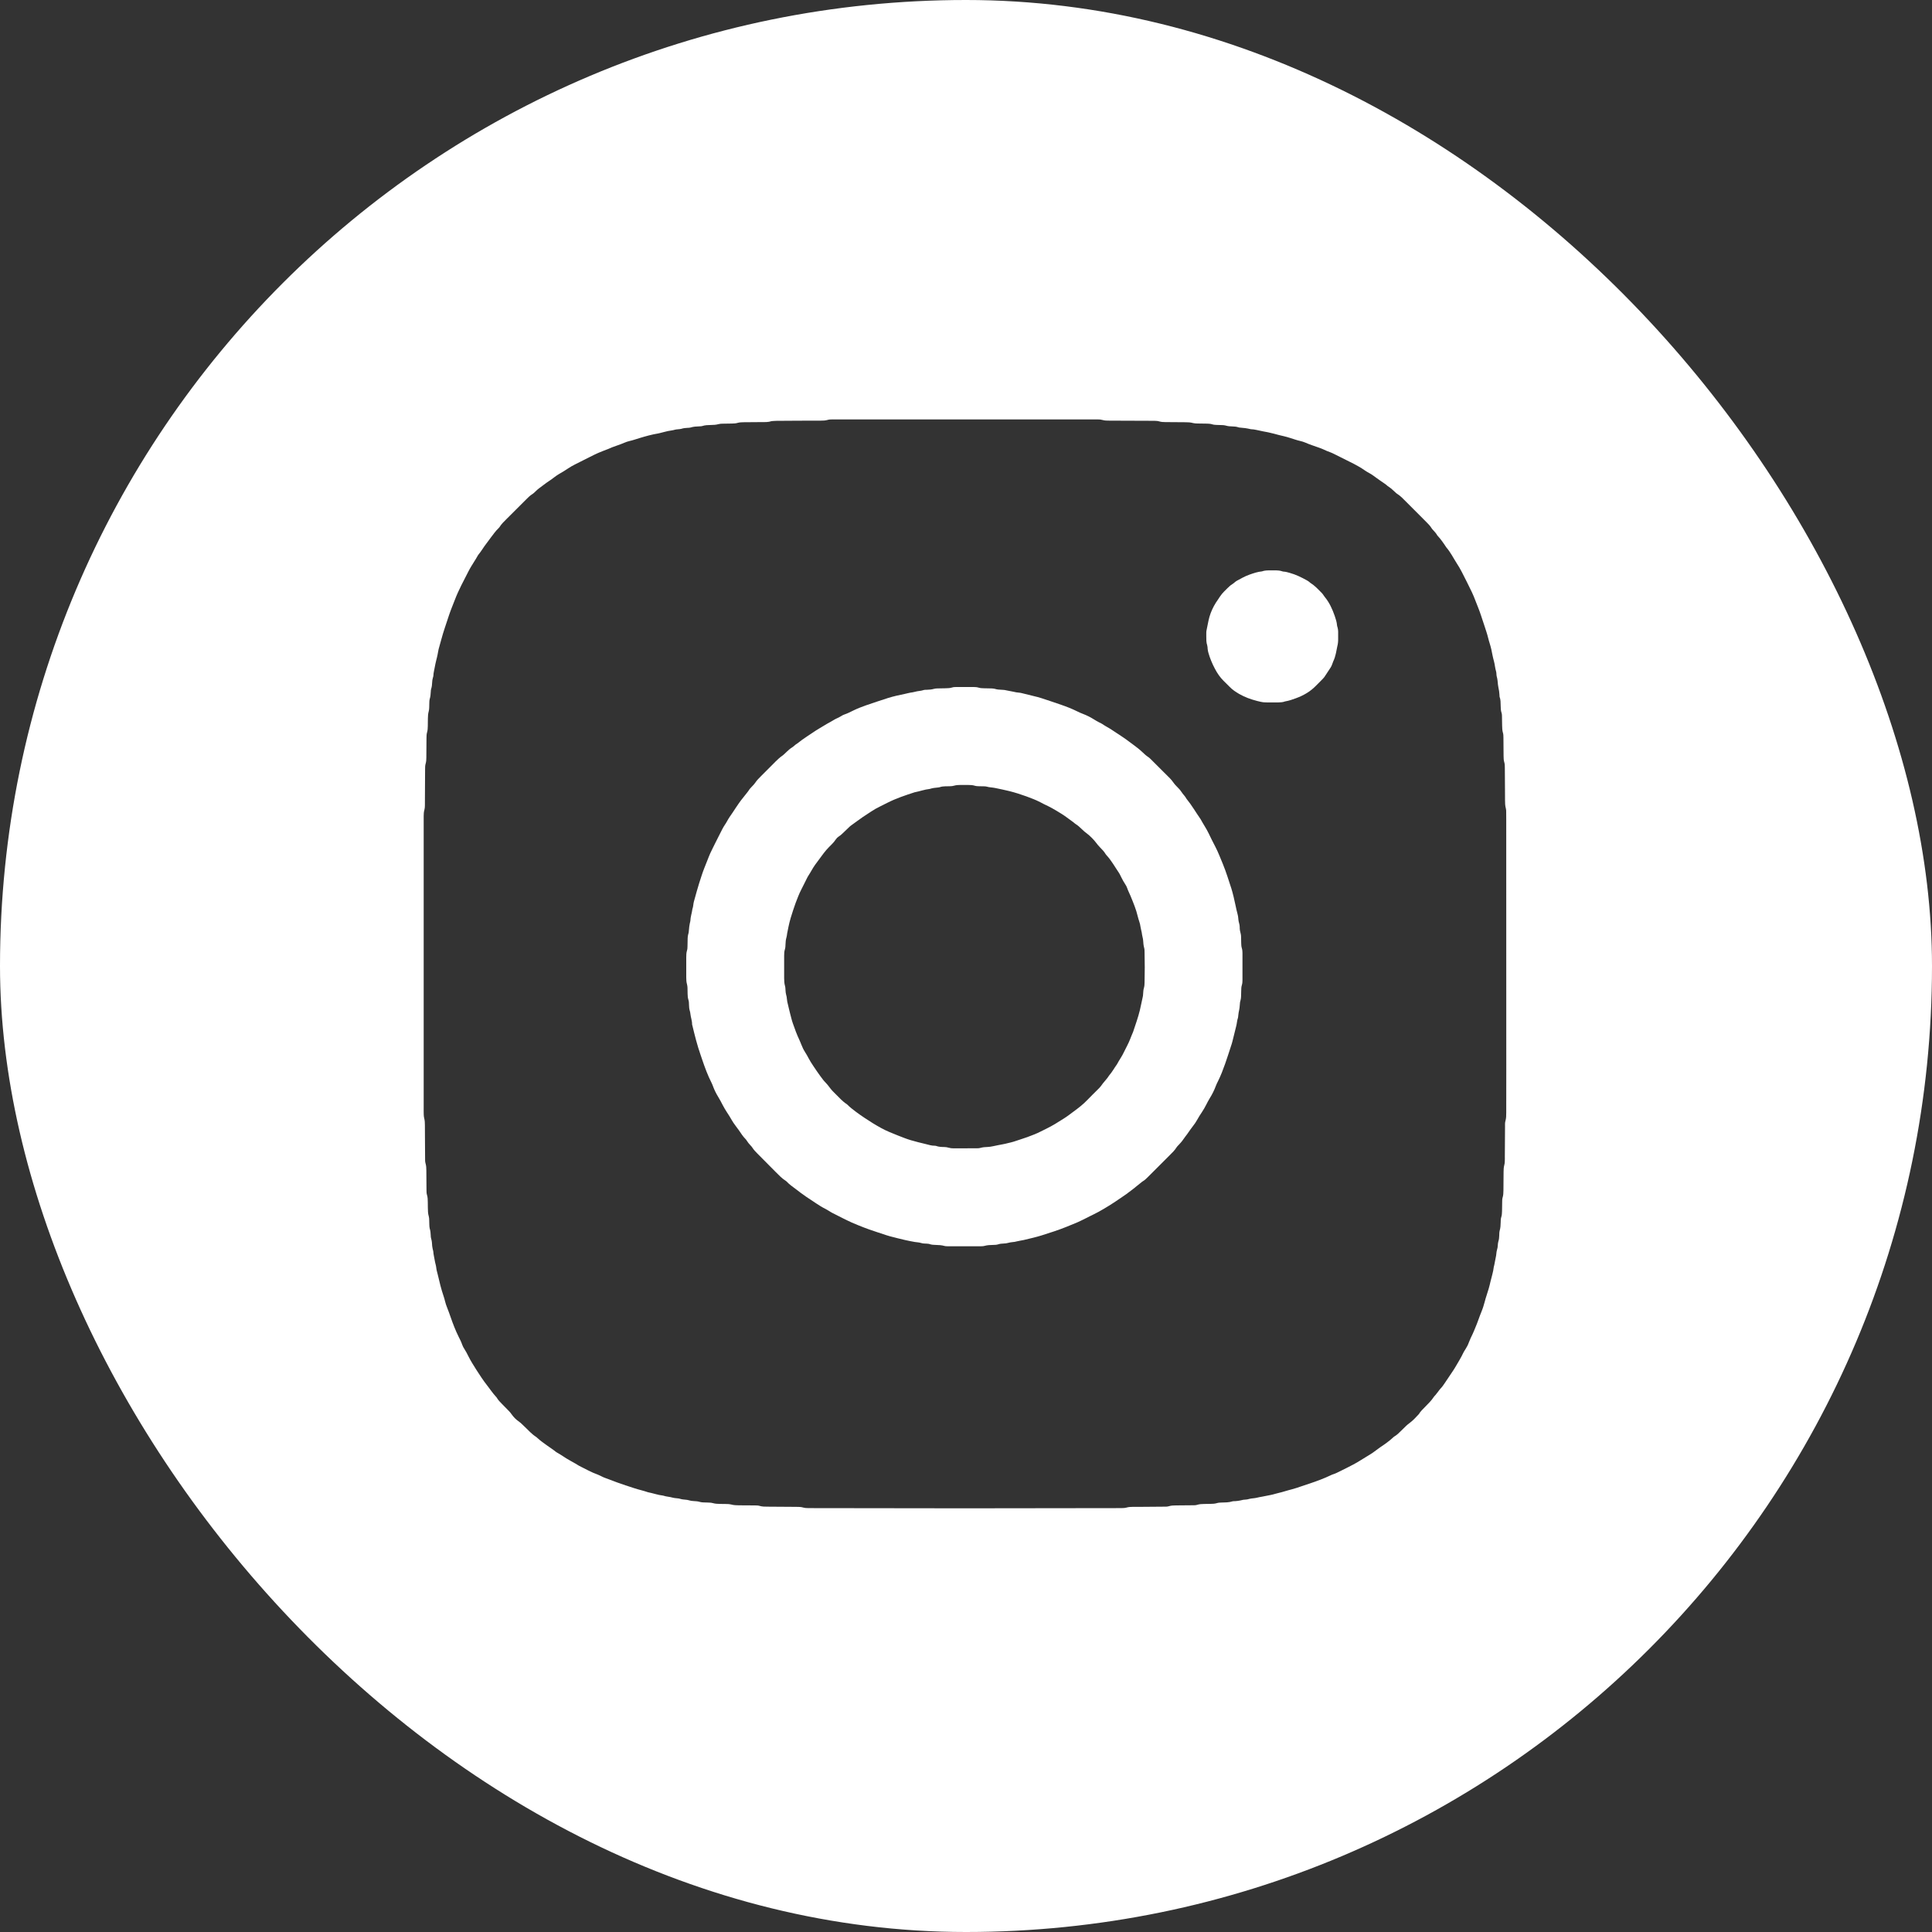 <svg width="40" height="40" viewBox="0 0 40 40" fill="none" xmlns="http://www.w3.org/2000/svg">
<rect x="0" y="0" width="40" height="40" fill="#333333" stroke="none"/>
<g clip-path="url(#clip0_718_27266)">
<path d="M7.076 0L0.002 7.073L0 7.071V40H33.11L40 33.11V0H7.076ZM31.185 23.035C31.185 23.093 31.185 23.152 31.168 23.21C31.157 23.247 31.16 23.288 31.16 23.327C31.159 23.533 31.157 23.739 31.156 23.945C31.156 23.979 31.157 24.013 31.155 24.047C31.154 24.072 31.152 24.097 31.145 24.12C31.132 24.168 31.13 24.217 31.13 24.266C31.129 24.393 31.128 24.521 31.127 24.648C31.126 24.698 31.125 24.746 31.11 24.794C31.101 24.822 31.101 24.852 31.101 24.881C31.099 24.945 31.098 25.009 31.098 25.073C31.097 25.117 31.095 25.161 31.081 25.203C31.07 25.237 31.071 25.271 31.07 25.305C31.069 25.364 31.066 25.423 31.049 25.48C31.04 25.513 31.042 25.548 31.04 25.582C31.038 25.622 31.036 25.661 31.023 25.698C31.014 25.727 31.012 25.756 31.01 25.785C31.009 25.815 31.004 25.844 30.995 25.872C30.991 25.886 30.987 25.901 30.985 25.915C30.981 25.969 30.972 26.021 30.96 26.074C30.948 26.127 30.942 26.181 30.927 26.232C30.916 26.335 30.882 26.433 30.859 26.533C30.837 26.634 30.808 26.732 30.775 26.83C30.762 26.867 30.752 26.905 30.742 26.943C30.723 27.013 30.702 27.084 30.674 27.152C30.627 27.265 30.591 27.383 30.542 27.495C30.525 27.536 30.509 27.577 30.49 27.617C30.463 27.674 30.434 27.731 30.412 27.791C30.394 27.842 30.369 27.89 30.34 27.935C30.324 27.96 30.307 27.985 30.295 28.011C30.247 28.114 30.186 28.209 30.13 28.306C30.108 28.344 30.083 28.381 30.058 28.418C30.012 28.487 29.965 28.555 29.919 28.625C29.889 28.67 29.859 28.715 29.821 28.753C29.804 28.771 29.791 28.792 29.776 28.811C29.758 28.834 29.74 28.858 29.721 28.881C29.709 28.896 29.693 28.908 29.683 28.925C29.635 29 29.57 29.06 29.509 29.124C29.462 29.173 29.41 29.219 29.375 29.279C29.314 29.343 29.256 29.41 29.184 29.462C29.16 29.479 29.138 29.498 29.116 29.518C29.077 29.555 29.039 29.594 29 29.631C28.962 29.669 28.924 29.707 28.877 29.735C28.864 29.742 28.853 29.752 28.842 29.762C28.759 29.839 28.667 29.904 28.573 29.966C28.52 30.002 28.472 30.043 28.419 30.079C28.342 30.131 28.26 30.175 28.182 30.226C28.128 30.26 28.073 30.293 28.017 30.322C27.93 30.368 27.842 30.412 27.755 30.455C27.702 30.481 27.65 30.509 27.593 30.526C27.579 30.53 27.566 30.537 27.553 30.543C27.411 30.611 27.264 30.665 27.115 30.715C27.023 30.747 26.93 30.778 26.837 30.808C26.781 30.826 26.724 30.841 26.667 30.856C26.605 30.872 26.546 30.894 26.483 30.907C26.425 30.919 26.37 30.94 26.312 30.951C26.25 30.962 26.188 30.977 26.125 30.988C26.091 30.994 26.058 30.999 26.025 31.008C26.001 31.015 25.976 31.016 25.952 31.02C25.928 31.023 25.903 31.024 25.88 31.03C25.842 31.041 25.803 31.049 25.764 31.05C25.754 31.05 25.744 31.05 25.735 31.053C25.668 31.07 25.601 31.081 25.532 31.081C25.527 31.081 25.522 31.082 25.517 31.084C25.441 31.108 25.363 31.107 25.284 31.109C25.255 31.11 25.225 31.111 25.197 31.12C25.154 31.133 25.111 31.136 25.066 31.136C25.022 31.137 24.978 31.138 24.934 31.138C24.885 31.139 24.836 31.14 24.788 31.155C24.756 31.166 24.721 31.165 24.686 31.165C24.574 31.166 24.461 31.167 24.348 31.168C24.299 31.169 24.25 31.169 24.203 31.184C24.165 31.196 24.125 31.194 24.086 31.194C23.919 31.195 23.753 31.197 23.586 31.198C23.542 31.198 23.498 31.198 23.453 31.198C23.409 31.198 23.365 31.2 23.323 31.213C23.294 31.221 23.265 31.223 23.235 31.223C23.191 31.223 23.147 31.224 23.103 31.224C22.058 31.225 21.014 31.226 19.97 31.228C18.931 31.226 17.892 31.225 16.852 31.224C16.808 31.224 16.764 31.223 16.72 31.223C16.69 31.223 16.661 31.221 16.633 31.213C16.585 31.198 16.536 31.198 16.487 31.198C16.291 31.197 16.095 31.196 15.899 31.194C15.84 31.194 15.781 31.195 15.724 31.177C15.691 31.167 15.656 31.169 15.621 31.168C15.514 31.167 15.406 31.166 15.298 31.166C15.244 31.165 15.191 31.164 15.138 31.149C15.11 31.141 15.079 31.14 15.05 31.139C15.001 31.137 14.952 31.137 14.903 31.137C14.854 31.136 14.806 31.134 14.758 31.12C14.735 31.113 14.71 31.111 14.685 31.11C14.646 31.107 14.607 31.108 14.568 31.106C14.543 31.105 14.518 31.103 14.495 31.097C14.452 31.084 14.409 31.079 14.364 31.078C14.33 31.077 14.296 31.072 14.263 31.062C14.245 31.056 14.225 31.053 14.206 31.051C14.162 31.047 14.118 31.044 14.075 31.03C14.053 31.022 14.027 31.023 14.003 31.019C13.979 31.016 13.954 31.015 13.931 31.008C13.865 30.988 13.795 30.988 13.73 30.965C13.622 30.953 13.52 30.915 13.415 30.895C13.322 30.862 13.226 30.843 13.133 30.812C13.012 30.772 12.89 30.734 12.771 30.69C12.688 30.659 12.606 30.626 12.523 30.597C12.5 30.589 12.478 30.578 12.456 30.567C12.429 30.555 12.403 30.54 12.376 30.53C12.241 30.483 12.118 30.41 11.99 30.348C11.875 30.275 11.75 30.217 11.637 30.137C11.61 30.118 11.579 30.102 11.55 30.084C11.533 30.074 11.515 30.065 11.5 30.052C11.448 30.008 11.388 29.973 11.333 29.932C11.262 29.88 11.189 29.831 11.124 29.77C11.117 29.764 11.11 29.756 11.102 29.751C11.014 29.696 10.945 29.618 10.871 29.547C10.853 29.531 10.836 29.513 10.818 29.496C10.794 29.472 10.769 29.449 10.74 29.429C10.683 29.39 10.635 29.342 10.595 29.285C10.576 29.256 10.553 29.231 10.529 29.206C10.481 29.157 10.433 29.108 10.385 29.059C10.351 29.024 10.316 28.989 10.291 28.947C10.284 28.934 10.274 28.922 10.264 28.912C10.197 28.84 10.144 28.757 10.083 28.68C10.004 28.58 9.935 28.473 9.866 28.366C9.806 28.271 9.745 28.176 9.695 28.075C9.671 28.027 9.647 27.979 9.617 27.933C9.598 27.905 9.581 27.874 9.57 27.842C9.551 27.786 9.525 27.733 9.498 27.681C9.432 27.549 9.379 27.412 9.331 27.273C9.308 27.208 9.286 27.144 9.26 27.08C9.241 27.035 9.226 26.988 9.214 26.941C9.206 26.907 9.197 26.874 9.186 26.842C9.135 26.693 9.098 26.541 9.063 26.388C9.052 26.341 9.036 26.294 9.032 26.245C9.027 26.196 9.009 26.15 9.002 26.101C8.993 26.038 8.974 25.977 8.971 25.913C8.97 25.898 8.964 25.884 8.961 25.87C8.957 25.846 8.95 25.822 8.948 25.798C8.945 25.744 8.942 25.69 8.925 25.638C8.919 25.62 8.919 25.6 8.918 25.58C8.916 25.531 8.912 25.483 8.897 25.435C8.891 25.412 8.89 25.387 8.889 25.362C8.887 25.328 8.888 25.294 8.886 25.259C8.885 25.235 8.885 25.209 8.878 25.186C8.858 25.124 8.86 25.061 8.858 24.997C8.858 24.963 8.857 24.928 8.857 24.894C8.856 24.84 8.856 24.786 8.839 24.734C8.829 24.701 8.831 24.666 8.83 24.631C8.829 24.499 8.828 24.367 8.827 24.234C8.827 24.185 8.825 24.136 8.811 24.089C8.799 24.051 8.801 24.011 8.801 23.972C8.8 23.815 8.799 23.658 8.798 23.501C8.798 23.432 8.797 23.364 8.797 23.295C8.797 23.246 8.795 23.197 8.782 23.149C8.776 23.126 8.774 23.101 8.773 23.076C8.771 23.032 8.772 22.988 8.772 22.944V17C8.772 16.966 8.772 16.931 8.772 16.897C8.772 16.853 8.774 16.809 8.787 16.766C8.795 16.738 8.796 16.708 8.797 16.679C8.797 16.61 8.797 16.541 8.798 16.473C8.799 16.291 8.8 16.11 8.801 15.928C8.801 15.889 8.801 15.85 8.812 15.812C8.825 15.769 8.827 15.725 8.827 15.681C8.828 15.548 8.829 15.416 8.83 15.283C8.831 15.244 8.83 15.204 8.841 15.166C8.854 15.124 8.856 15.08 8.857 15.036C8.857 14.982 8.858 14.928 8.859 14.874C8.86 14.825 8.862 14.776 8.876 14.728C8.883 14.705 8.884 14.68 8.886 14.655C8.888 14.616 8.888 14.577 8.889 14.538C8.89 14.518 8.89 14.498 8.895 14.48C8.911 14.427 8.917 14.374 8.919 14.32C8.919 14.3 8.921 14.28 8.927 14.262C8.941 14.219 8.945 14.176 8.947 14.132C8.948 14.097 8.953 14.063 8.963 14.03C8.968 14.016 8.972 14.002 8.973 13.987C8.974 13.928 8.992 13.871 9.001 13.814C9.009 13.765 9.021 13.718 9.032 13.67C9.041 13.632 9.052 13.594 9.059 13.556C9.067 13.518 9.072 13.479 9.081 13.441C9.098 13.374 9.119 13.309 9.136 13.242C9.181 13.071 9.242 12.906 9.296 12.738C9.331 12.631 9.376 12.527 9.416 12.422C9.494 12.215 9.601 12.022 9.701 11.825C9.736 11.756 9.779 11.689 9.82 11.623C9.841 11.59 9.862 11.557 9.881 11.522C9.891 11.505 9.9 11.487 9.913 11.473C9.957 11.42 9.992 11.361 10.032 11.305C10.075 11.246 10.119 11.187 10.163 11.128C10.214 11.062 10.261 10.993 10.322 10.936C10.33 10.929 10.336 10.922 10.341 10.914C10.38 10.85 10.434 10.799 10.486 10.747C10.627 10.605 10.77 10.463 10.912 10.322C10.944 10.29 10.975 10.26 11.013 10.236C11.03 10.226 11.045 10.213 11.06 10.2C11.093 10.171 11.123 10.137 11.158 10.112C11.23 10.061 11.297 10.004 11.372 9.956C11.442 9.911 11.504 9.854 11.576 9.813C11.64 9.777 11.703 9.738 11.764 9.697C11.809 9.667 11.855 9.64 11.904 9.616C12.004 9.565 12.105 9.514 12.206 9.464C12.38 9.377 12.38 9.377 12.596 9.294C12.702 9.243 12.818 9.215 12.925 9.167C12.961 9.151 12.999 9.139 13.037 9.13C13.104 9.115 13.168 9.092 13.234 9.072C13.365 9.032 13.497 8.995 13.633 8.973C13.647 8.971 13.661 8.966 13.675 8.963C13.727 8.95 13.779 8.935 13.832 8.924C13.88 8.914 13.929 8.911 13.976 8.896C13.994 8.89 14.015 8.891 14.034 8.888C14.059 8.885 14.084 8.885 14.107 8.878C14.149 8.864 14.193 8.86 14.237 8.858C14.257 8.857 14.277 8.857 14.295 8.852C14.357 8.832 14.42 8.829 14.484 8.827C14.504 8.826 14.524 8.826 14.542 8.82C14.599 8.801 14.658 8.8 14.717 8.799C14.771 8.798 14.824 8.796 14.877 8.781C14.905 8.773 14.935 8.772 14.964 8.772C15.028 8.77 15.092 8.769 15.155 8.769C15.195 8.768 15.234 8.767 15.272 8.755C15.31 8.744 15.349 8.743 15.388 8.742C15.516 8.741 15.643 8.74 15.771 8.739C15.839 8.739 15.908 8.742 15.975 8.719C16.009 8.717 16.043 8.713 16.077 8.713C16.234 8.712 16.391 8.711 16.548 8.71C16.695 8.709 16.842 8.709 16.989 8.709C17.038 8.709 17.087 8.708 17.135 8.694C17.163 8.685 17.193 8.684 17.222 8.684C17.257 8.684 17.291 8.684 17.325 8.684C19.095 8.684 20.865 8.684 22.634 8.684C22.669 8.684 22.703 8.684 22.737 8.684C22.767 8.684 22.796 8.686 22.825 8.695C22.872 8.709 22.921 8.709 22.971 8.709C23.24 8.71 23.51 8.711 23.779 8.712C23.823 8.713 23.868 8.713 23.912 8.713C23.941 8.714 23.971 8.715 23.999 8.724C24.042 8.737 24.086 8.739 24.13 8.739C24.267 8.74 24.404 8.741 24.542 8.742C24.596 8.742 24.649 8.744 24.702 8.759C24.73 8.766 24.76 8.767 24.789 8.768C24.858 8.77 24.927 8.77 24.995 8.771C25.03 8.772 25.064 8.774 25.097 8.785C25.13 8.795 25.164 8.797 25.199 8.798C25.233 8.799 25.267 8.799 25.302 8.801C25.326 8.802 25.351 8.803 25.374 8.81C25.422 8.825 25.471 8.828 25.52 8.829C25.559 8.83 25.598 8.833 25.636 8.846C25.645 8.849 25.654 8.852 25.664 8.852C25.742 8.857 25.82 8.867 25.896 8.886C25.98 8.888 26.06 8.914 26.142 8.929C26.218 8.943 26.296 8.957 26.371 8.978C26.442 8.997 26.513 9.017 26.585 9.032C26.628 9.041 26.669 9.055 26.712 9.068C26.782 9.089 26.851 9.115 26.923 9.131C26.956 9.138 26.989 9.149 27.021 9.162C27.115 9.204 27.214 9.234 27.31 9.269C27.338 9.279 27.366 9.289 27.392 9.301C27.446 9.326 27.499 9.35 27.555 9.369C27.582 9.379 27.608 9.393 27.635 9.406C27.74 9.459 27.845 9.512 27.951 9.564C28.061 9.618 28.169 9.676 28.269 9.747C28.321 9.783 28.381 9.808 28.432 9.847C28.482 9.886 28.536 9.92 28.587 9.958C28.634 9.993 28.687 10.021 28.729 10.062C28.791 10.102 28.846 10.151 28.899 10.202C28.906 10.209 28.913 10.216 28.922 10.221C28.994 10.265 29.05 10.326 29.109 10.385C29.252 10.527 29.393 10.669 29.535 10.812C29.573 10.851 29.611 10.888 29.639 10.935C29.647 10.948 29.657 10.959 29.667 10.97C29.7 11.006 29.734 11.041 29.758 11.085C29.828 11.16 29.887 11.245 29.943 11.331C30.031 11.432 30.089 11.551 30.16 11.662C30.198 11.72 30.233 11.779 30.264 11.84C30.336 11.98 30.406 12.12 30.474 12.261C30.502 12.319 30.525 12.378 30.548 12.438C30.586 12.538 30.629 12.637 30.662 12.74C30.685 12.815 30.713 12.888 30.736 12.963C30.761 13.043 30.79 13.121 30.809 13.202C30.828 13.283 30.858 13.361 30.876 13.443C30.893 13.524 30.907 13.607 30.93 13.687C30.95 13.758 30.953 13.832 30.975 13.902C30.985 13.934 30.979 13.971 30.988 14.004C31.005 14.061 31.008 14.119 31.014 14.178C31.018 14.221 31.031 14.264 31.037 14.308C31.043 14.346 31.044 14.386 31.047 14.425C31.071 14.486 31.068 14.55 31.07 14.614C31.071 14.663 31.072 14.712 31.088 14.759C31.097 14.787 31.097 14.817 31.097 14.847C31.098 14.905 31.099 14.964 31.1 15.023C31.101 15.072 31.102 15.121 31.116 15.169C31.127 15.202 31.126 15.237 31.127 15.271C31.128 15.398 31.129 15.526 31.13 15.653C31.13 15.698 31.132 15.742 31.145 15.784C31.157 15.822 31.155 15.862 31.156 15.901C31.157 16.048 31.158 16.195 31.159 16.343C31.159 16.416 31.16 16.49 31.16 16.563C31.16 16.622 31.161 16.681 31.177 16.738C31.184 16.761 31.184 16.787 31.184 16.811C31.185 16.86 31.185 16.909 31.185 16.958C31.186 18.689 31.186 20.421 31.186 22.152C31.186 22.446 31.185 22.74 31.185 23.035Z" fill="white"/>
<path d="M25.724 19.733C25.724 19.698 25.721 19.664 25.711 19.631C25.701 19.598 25.698 19.564 25.698 19.529C25.697 19.485 25.696 19.441 25.695 19.397C25.694 19.378 25.694 19.357 25.689 19.339C25.676 19.291 25.665 19.243 25.667 19.194C25.668 19.139 25.642 19.089 25.639 19.035C25.639 19.03 25.638 19.026 25.638 19.021C25.636 18.986 25.63 18.953 25.621 18.92C25.606 18.863 25.592 18.806 25.581 18.748C25.563 18.656 25.521 18.478 25.493 18.392C25.438 18.225 25.387 18.057 25.32 17.893C25.269 17.771 25.223 17.648 25.162 17.53C25.115 17.439 25.067 17.347 25.024 17.254C24.975 17.152 24.91 17.059 24.857 16.96C24.759 16.82 24.674 16.671 24.565 16.538C24.538 16.485 24.492 16.446 24.461 16.396C24.427 16.341 24.377 16.301 24.335 16.253C24.319 16.234 24.303 16.216 24.289 16.195C24.27 16.167 24.248 16.141 24.224 16.116C24.093 15.985 23.961 15.853 23.829 15.722C23.812 15.705 23.794 15.687 23.774 15.674C23.727 15.645 23.69 15.607 23.65 15.57C23.621 15.544 23.593 15.517 23.561 15.493C23.534 15.473 23.507 15.452 23.48 15.431C23.404 15.377 23.332 15.318 23.255 15.267C23.173 15.213 23.091 15.159 23.01 15.105C22.949 15.064 22.882 15.033 22.822 14.99C22.802 14.976 22.779 14.967 22.757 14.956C22.718 14.936 22.68 14.914 22.642 14.89C22.576 14.849 22.506 14.813 22.433 14.785C22.387 14.768 22.342 14.748 22.298 14.726C22.193 14.674 22.084 14.631 21.973 14.593C21.839 14.546 21.704 14.502 21.569 14.457C21.541 14.448 21.513 14.439 21.485 14.432C21.376 14.404 21.267 14.377 21.157 14.351C21.138 14.346 21.119 14.342 21.1 14.341C21.061 14.338 21.022 14.332 20.984 14.322C20.942 14.311 20.897 14.308 20.855 14.297C20.816 14.287 20.778 14.281 20.739 14.281C20.69 14.28 20.641 14.276 20.594 14.261C20.571 14.255 20.545 14.254 20.521 14.253C20.472 14.251 20.423 14.25 20.374 14.25C20.335 14.249 20.296 14.248 20.258 14.236C20.225 14.226 20.191 14.224 20.156 14.224C20.039 14.224 19.921 14.224 19.804 14.224C19.774 14.224 19.745 14.224 19.716 14.233C19.669 14.248 19.62 14.249 19.571 14.25C19.517 14.25 19.463 14.251 19.41 14.253C19.385 14.254 19.36 14.255 19.337 14.262C19.289 14.276 19.241 14.279 19.192 14.281C19.167 14.282 19.142 14.28 19.119 14.288C19.063 14.307 19.003 14.305 18.947 14.322C18.913 14.332 18.879 14.336 18.846 14.341C18.807 14.348 18.77 14.359 18.731 14.367C18.639 14.384 18.477 14.422 18.39 14.45C18.236 14.5 18.082 14.55 17.93 14.603C17.843 14.634 17.756 14.667 17.672 14.708C17.61 14.738 17.55 14.77 17.484 14.792C17.461 14.799 17.439 14.811 17.419 14.824C17.386 14.845 17.351 14.862 17.315 14.878C17.275 14.896 17.239 14.922 17.2 14.943C17.148 14.971 17.097 14.999 17.047 15.031C16.994 15.065 16.937 15.094 16.884 15.13C16.759 15.216 16.629 15.294 16.511 15.39C16.467 15.413 16.436 15.453 16.394 15.478C16.356 15.501 16.324 15.531 16.292 15.561C16.259 15.591 16.229 15.624 16.193 15.649C16.144 15.683 16.102 15.723 16.06 15.764C15.956 15.868 15.852 15.972 15.749 16.076C15.707 16.118 15.666 16.159 15.634 16.209C15.618 16.234 15.596 16.254 15.576 16.276C15.546 16.308 15.515 16.339 15.493 16.378C15.485 16.39 15.476 16.402 15.466 16.413C15.356 16.548 15.319 16.596 15.23 16.73C15.189 16.791 15.15 16.854 15.107 16.913C15.07 16.965 15.045 17.024 15.008 17.076C14.969 17.133 14.94 17.195 14.909 17.256C14.877 17.317 14.847 17.378 14.816 17.44C14.779 17.515 14.741 17.589 14.706 17.664C14.684 17.713 14.665 17.763 14.645 17.814C14.604 17.918 14.56 18.022 14.526 18.129C14.491 18.236 14.456 18.343 14.426 18.452C14.407 18.523 14.388 18.593 14.367 18.664C14.352 18.716 14.355 18.771 14.335 18.822C14.325 18.904 14.295 18.983 14.293 19.067C14.274 19.143 14.264 19.221 14.259 19.299C14.258 19.314 14.253 19.328 14.249 19.342C14.241 19.37 14.238 19.399 14.237 19.429C14.236 19.483 14.235 19.537 14.234 19.59C14.233 19.62 14.233 19.649 14.224 19.678C14.209 19.725 14.208 19.774 14.208 19.823C14.208 19.96 14.208 20.098 14.208 20.235C14.208 20.284 14.21 20.332 14.224 20.38C14.231 20.404 14.232 20.428 14.234 20.453C14.236 20.492 14.236 20.531 14.236 20.57C14.237 20.614 14.239 20.658 14.253 20.701C14.264 20.734 14.264 20.768 14.265 20.803C14.266 20.847 14.269 20.891 14.283 20.933C14.289 20.952 14.291 20.971 14.294 20.991C14.301 21.064 14.33 21.133 14.329 21.208C14.329 21.217 14.334 21.227 14.336 21.236C14.385 21.441 14.436 21.645 14.506 21.844C14.518 21.876 14.528 21.909 14.539 21.941C14.594 22.103 14.653 22.264 14.731 22.417C14.745 22.443 14.755 22.471 14.765 22.498C14.793 22.572 14.828 22.642 14.869 22.709C14.902 22.763 14.932 22.819 14.961 22.876C14.988 22.928 15.018 22.979 15.05 23.028C15.085 23.081 15.119 23.134 15.15 23.19C15.193 23.267 15.252 23.334 15.302 23.407C15.343 23.467 15.382 23.529 15.435 23.582C15.445 23.592 15.454 23.604 15.461 23.616C15.482 23.65 15.507 23.68 15.534 23.709C15.551 23.727 15.568 23.745 15.58 23.765C15.607 23.808 15.641 23.842 15.675 23.877C15.803 24.006 15.93 24.135 16.058 24.263C16.124 24.328 16.187 24.397 16.267 24.447C16.276 24.452 16.283 24.459 16.29 24.466C16.343 24.523 16.408 24.568 16.471 24.615C16.545 24.671 16.618 24.729 16.695 24.78C16.765 24.826 16.833 24.873 16.903 24.918C16.96 24.956 17.018 24.993 17.079 25.023C17.106 25.036 17.13 25.052 17.156 25.067C17.181 25.082 17.205 25.099 17.232 25.112C17.411 25.202 17.587 25.298 17.775 25.37C17.848 25.398 17.92 25.429 17.994 25.454C18.114 25.496 18.235 25.535 18.356 25.575C18.379 25.583 18.403 25.59 18.426 25.596C18.531 25.623 18.635 25.65 18.74 25.674C18.806 25.689 18.874 25.702 18.941 25.714C18.984 25.721 19.028 25.721 19.071 25.735C19.118 25.751 19.168 25.744 19.216 25.751C19.226 25.752 19.236 25.753 19.245 25.757C19.287 25.772 19.331 25.774 19.375 25.775C19.434 25.776 19.492 25.779 19.55 25.795C19.578 25.803 19.608 25.802 19.637 25.803C19.745 25.803 19.853 25.803 19.96 25.803C20.073 25.803 20.186 25.803 20.298 25.803C20.327 25.802 20.358 25.802 20.386 25.794C20.443 25.778 20.502 25.776 20.56 25.775C20.594 25.774 20.629 25.774 20.662 25.764C20.7 25.751 20.738 25.747 20.778 25.746C20.812 25.745 20.846 25.741 20.879 25.731C20.902 25.725 20.927 25.72 20.951 25.718C20.99 25.715 21.028 25.709 21.067 25.698C21.109 25.687 21.153 25.683 21.196 25.673C21.263 25.658 21.329 25.642 21.395 25.625C21.452 25.61 21.509 25.596 21.565 25.578C21.737 25.523 21.91 25.469 22.078 25.401C22.298 25.311 22.299 25.314 22.481 25.223C22.533 25.197 22.585 25.169 22.639 25.144C22.757 25.088 22.944 24.976 23.057 24.901C23.28 24.751 23.352 24.709 23.636 24.475C23.643 24.469 23.651 24.463 23.659 24.458C23.698 24.436 23.73 24.405 23.761 24.374C23.913 24.222 24.066 24.07 24.218 23.917C24.27 23.866 24.323 23.814 24.362 23.751C24.372 23.735 24.387 23.721 24.401 23.707C24.433 23.671 24.468 23.636 24.495 23.595C24.522 23.554 24.554 23.516 24.582 23.477C24.622 23.421 24.659 23.364 24.702 23.31C24.733 23.272 24.76 23.231 24.784 23.188C24.814 23.132 24.849 23.079 24.884 23.026C24.917 22.977 24.946 22.926 24.973 22.873C24.995 22.83 25.017 22.786 25.043 22.744C25.095 22.661 25.139 22.574 25.173 22.482C25.185 22.45 25.2 22.419 25.216 22.388C25.275 22.27 25.322 22.146 25.366 22.022C25.408 21.902 25.447 21.78 25.486 21.66C25.497 21.627 25.508 21.594 25.516 21.561C25.544 21.452 25.57 21.343 25.597 21.234C25.61 21.181 25.611 21.127 25.63 21.076C25.634 21.062 25.635 21.047 25.636 21.032C25.639 20.988 25.648 20.945 25.657 20.902C25.667 20.855 25.667 20.805 25.673 20.756C25.674 20.742 25.679 20.728 25.683 20.713C25.691 20.685 25.694 20.656 25.695 20.627C25.696 20.587 25.697 20.548 25.698 20.509C25.698 20.47 25.7 20.431 25.712 20.393C25.722 20.36 25.724 20.325 25.724 20.291C25.724 20.105 25.724 19.919 25.724 19.733ZM23.697 20.341C23.697 20.38 23.694 20.419 23.683 20.457C23.677 20.476 23.674 20.495 23.672 20.514C23.668 20.549 23.667 20.583 23.664 20.617C23.663 20.627 23.66 20.636 23.658 20.646C23.637 20.736 23.621 20.828 23.599 20.918C23.562 21.07 23.508 21.217 23.459 21.366C23.417 21.46 23.386 21.558 23.337 21.649C23.314 21.692 23.292 21.736 23.271 21.78C23.23 21.87 23.171 21.948 23.126 22.035C23.071 22.11 23.027 22.193 22.966 22.263C22.917 22.343 22.846 22.406 22.795 22.484C22.779 22.508 22.756 22.528 22.736 22.549C22.66 22.625 22.583 22.7 22.508 22.778C22.423 22.867 22.326 22.941 22.228 23.013C22.161 23.063 22.095 23.114 22.025 23.158C21.905 23.235 21.785 23.31 21.657 23.372C21.622 23.389 21.587 23.406 21.552 23.424C21.46 23.472 21.364 23.507 21.268 23.543C21.176 23.576 21.082 23.604 20.989 23.636C20.952 23.648 20.914 23.656 20.876 23.665C20.838 23.675 20.8 23.684 20.762 23.691C20.694 23.704 20.627 23.716 20.561 23.731C20.522 23.739 20.484 23.746 20.445 23.747C20.395 23.748 20.347 23.752 20.299 23.766C20.276 23.773 20.251 23.774 20.227 23.774C20.065 23.775 19.904 23.775 19.742 23.775C19.708 23.775 19.674 23.772 19.641 23.762C19.613 23.753 19.583 23.749 19.554 23.748C19.495 23.747 19.436 23.746 19.38 23.725C19.371 23.722 19.361 23.721 19.351 23.721C19.287 23.722 19.226 23.701 19.164 23.686C19.06 23.661 18.955 23.636 18.852 23.605C18.763 23.578 18.677 23.543 18.59 23.509C18.472 23.462 18.354 23.416 18.242 23.354C18.182 23.321 18.123 23.287 18.065 23.251C17.949 23.178 17.834 23.103 17.724 23.021C17.662 22.974 17.599 22.927 17.544 22.871C17.541 22.867 17.537 22.864 17.533 22.861C17.445 22.806 17.378 22.727 17.304 22.655C17.29 22.642 17.277 22.627 17.263 22.614C17.22 22.573 17.185 22.527 17.149 22.479C17.117 22.436 17.076 22.4 17.043 22.358C16.974 22.271 16.851 22.092 16.784 21.985C16.768 21.96 16.754 21.934 16.74 21.908C16.717 21.865 16.694 21.822 16.667 21.781C16.635 21.731 16.61 21.678 16.589 21.623C16.576 21.591 16.564 21.559 16.549 21.528C16.497 21.418 16.455 21.303 16.415 21.187C16.39 21.118 16.376 21.046 16.356 20.975C16.34 20.919 16.33 20.861 16.315 20.804C16.303 20.761 16.294 20.719 16.291 20.675C16.29 20.65 16.285 20.626 16.278 20.603C16.268 20.569 16.265 20.535 16.263 20.501C16.261 20.472 16.261 20.442 16.253 20.414C16.238 20.361 16.235 20.308 16.235 20.254C16.235 20.097 16.235 19.941 16.235 19.784C16.235 19.74 16.237 19.696 16.251 19.653C16.261 19.62 16.262 19.586 16.263 19.552C16.264 19.502 16.269 19.454 16.283 19.407C16.294 19.369 16.294 19.329 16.304 19.291C16.312 19.258 16.317 19.224 16.324 19.191C16.337 19.128 16.352 19.067 16.37 19.006C16.402 18.903 16.434 18.8 16.471 18.699C16.508 18.603 16.543 18.506 16.591 18.415C16.62 18.359 16.648 18.301 16.677 18.244C16.697 18.205 16.714 18.164 16.738 18.128C16.787 18.054 16.825 17.974 16.877 17.903C16.921 17.844 16.964 17.785 17.008 17.726C17.04 17.683 17.072 17.639 17.107 17.599C17.142 17.558 17.181 17.52 17.219 17.482C17.25 17.451 17.279 17.418 17.303 17.381C17.319 17.356 17.34 17.335 17.365 17.319C17.407 17.293 17.442 17.258 17.477 17.224C17.508 17.193 17.54 17.163 17.572 17.133C17.586 17.119 17.6 17.105 17.616 17.094C17.7 17.035 17.781 16.971 17.866 16.914C18.176 16.71 18.077 16.771 18.374 16.62C18.553 16.529 18.744 16.466 18.934 16.404C19.04 16.384 19.142 16.345 19.249 16.334C19.305 16.316 19.363 16.308 19.422 16.304C19.437 16.303 19.451 16.299 19.465 16.295C19.498 16.284 19.532 16.281 19.567 16.28C19.601 16.279 19.635 16.279 19.669 16.278C19.699 16.277 19.728 16.275 19.756 16.266C19.794 16.255 19.833 16.252 19.872 16.252C19.931 16.252 19.99 16.252 20.049 16.252C20.093 16.252 20.137 16.254 20.18 16.267C20.208 16.276 20.237 16.277 20.267 16.278C20.301 16.279 20.335 16.279 20.369 16.28C20.389 16.281 20.409 16.28 20.428 16.286C20.484 16.303 20.544 16.302 20.601 16.314C20.701 16.335 20.802 16.355 20.902 16.38C21.02 16.41 21.137 16.447 21.252 16.489C21.348 16.525 21.444 16.56 21.536 16.608C21.592 16.638 21.649 16.667 21.706 16.693C21.777 16.726 21.976 16.845 22.047 16.895C22.107 16.937 22.166 16.981 22.225 17.025C22.24 17.037 22.254 17.051 22.27 17.061C22.317 17.089 22.356 17.127 22.395 17.164C22.43 17.198 22.466 17.231 22.506 17.259C22.555 17.293 22.658 17.397 22.692 17.446C22.718 17.482 22.747 17.515 22.777 17.546C22.819 17.589 22.86 17.63 22.89 17.682C22.895 17.69 22.901 17.698 22.908 17.705C23.009 17.813 23.079 17.943 23.162 18.064C23.184 18.096 23.199 18.133 23.217 18.167C23.242 18.215 23.266 18.263 23.297 18.308C23.313 18.332 23.328 18.359 23.337 18.386C23.355 18.442 23.384 18.494 23.406 18.548C23.463 18.688 23.523 18.828 23.557 18.977C23.564 19.01 23.576 19.042 23.586 19.075C23.599 19.112 23.608 19.15 23.613 19.189C23.618 19.228 23.631 19.265 23.638 19.304C23.643 19.337 23.647 19.371 23.656 19.404C23.663 19.428 23.666 19.452 23.668 19.477C23.671 19.526 23.675 19.574 23.688 19.622C23.696 19.649 23.697 19.68 23.697 19.709C23.699 19.817 23.7 19.924 23.701 20.028C23.699 20.135 23.698 20.238 23.697 20.341Z" fill="white"/>
<path d="M27.705 13.225C27.706 13.278 27.701 13.331 27.687 13.384C27.673 13.441 27.667 13.499 27.651 13.556C27.641 13.594 27.631 13.632 27.615 13.668C27.613 13.672 27.61 13.677 27.608 13.681C27.588 13.726 27.578 13.774 27.552 13.816C27.51 13.882 27.467 13.948 27.423 14.012C27.409 14.032 27.391 14.05 27.374 14.068C27.33 14.113 27.284 14.158 27.24 14.203C27.124 14.321 26.985 14.4 26.832 14.456C26.758 14.484 26.684 14.509 26.606 14.522C26.56 14.54 26.511 14.542 26.462 14.543C26.423 14.543 26.384 14.543 26.344 14.543V14.543C26.32 14.543 26.295 14.543 26.271 14.543C26.15 14.542 26.15 14.543 26.025 14.512C25.896 14.479 25.772 14.434 25.657 14.368C25.585 14.326 25.515 14.28 25.457 14.219C25.416 14.177 25.374 14.136 25.332 14.095C25.258 14.022 25.201 13.937 25.153 13.845C25.098 13.741 25.052 13.633 25.02 13.52C25.012 13.491 25.005 13.463 25.003 13.434C25.001 13.409 25.001 13.384 24.994 13.361C24.973 13.299 24.975 13.236 24.975 13.172C24.974 13.148 24.975 13.123 24.975 13.099C24.976 13.084 24.976 13.069 24.979 13.055C25.001 12.96 25.014 12.862 25.041 12.768C25.072 12.664 25.117 12.567 25.175 12.475C25.183 12.463 25.192 12.451 25.2 12.439C25.296 12.292 25.296 12.293 25.413 12.178C25.444 12.147 25.476 12.117 25.514 12.094C25.535 12.082 25.553 12.064 25.572 12.049C25.584 12.04 25.595 12.03 25.608 12.024C25.694 11.977 25.779 11.928 25.872 11.896C25.955 11.867 26.038 11.838 26.127 11.83C26.183 11.809 26.242 11.809 26.301 11.809C26.33 11.809 26.36 11.81 26.389 11.809C26.443 11.809 26.497 11.81 26.549 11.829C26.562 11.834 26.577 11.835 26.592 11.836C26.631 11.839 26.668 11.852 26.706 11.862C26.83 11.896 26.944 11.953 27.055 12.014C27.073 12.023 27.088 12.035 27.104 12.046C27.116 12.055 27.126 12.067 27.138 12.074C27.227 12.129 27.295 12.206 27.368 12.279C27.392 12.304 27.407 12.335 27.429 12.361C27.524 12.476 27.584 12.61 27.633 12.749C27.655 12.814 27.677 12.879 27.682 12.948C27.683 12.962 27.688 12.976 27.693 12.991C27.701 13.019 27.704 13.048 27.705 13.078C27.705 13.127 27.705 13.175 27.705 13.225Z" fill="white"/>
</g>
<defs>
<clipPath id="clip0_718_27266">
<rect width="40" height="40" rx="20" fill="white"/>
</clipPath>
</defs>
</svg>
